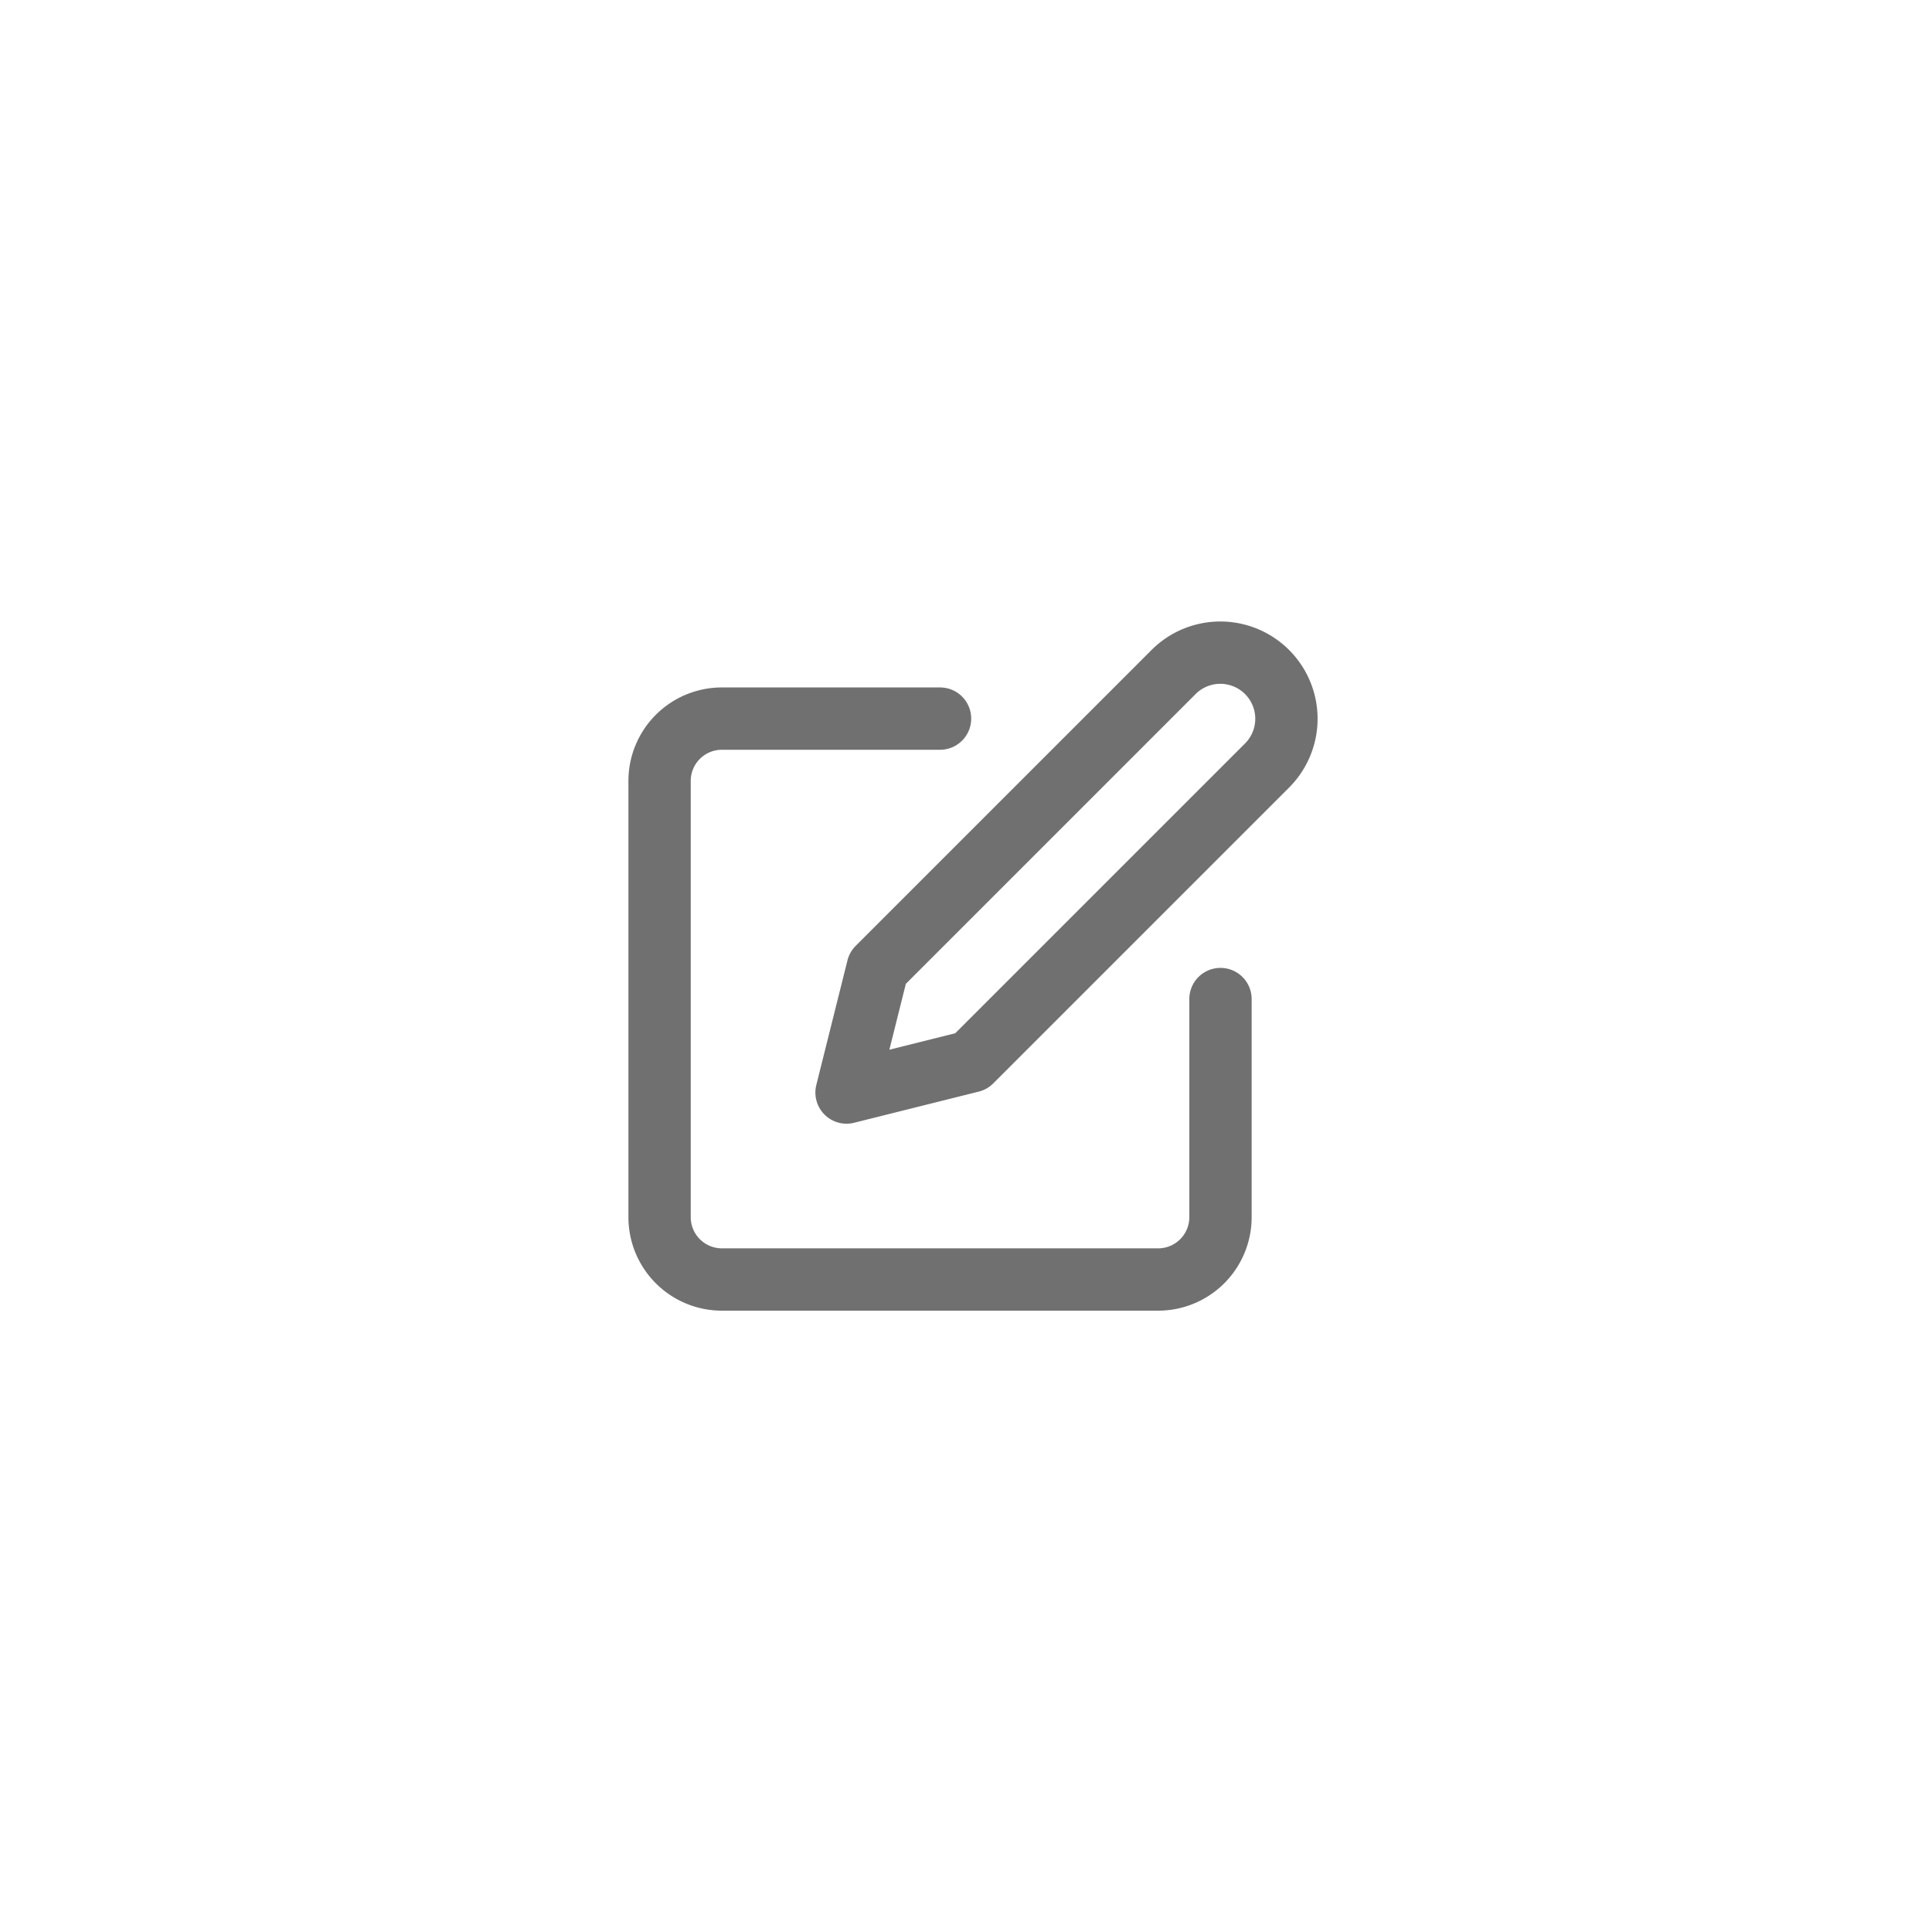 <svg xmlns="http://www.w3.org/2000/svg" xmlns:xlink="http://www.w3.org/1999/xlink" width="93" height="93" viewBox="0 0 93 93">
  <defs>
    <clipPath id="clip-Edit">
      <rect width="93" height="93"/>
    </clipPath>
  </defs>
  <g id="Edit" clip-path="url(#clip-Edit)">
    <g id="Icon_feather-edit" data-name="Icon feather-edit" transform="translate(28.75 28.591)">
      <path id="Path_17" data-name="Path 17" d="M16.5,6H6A3,3,0,0,0,3,9V30a3,3,0,0,0,3,3H27a3,3,0,0,0,3-3V19.5" fill="none" stroke="#707070" stroke-linecap="round" stroke-linejoin="round" stroke-width="3"/>
      <path id="Path_18" data-name="Path 18" d="M27.75,3.75a3.182,3.182,0,0,1,4.5,4.5L18,22.5,12,24l1.5-6Z" fill="none" stroke="#707070" stroke-linecap="round" stroke-linejoin="round" stroke-width="3"/>
    </g>
  </g>
</svg>
